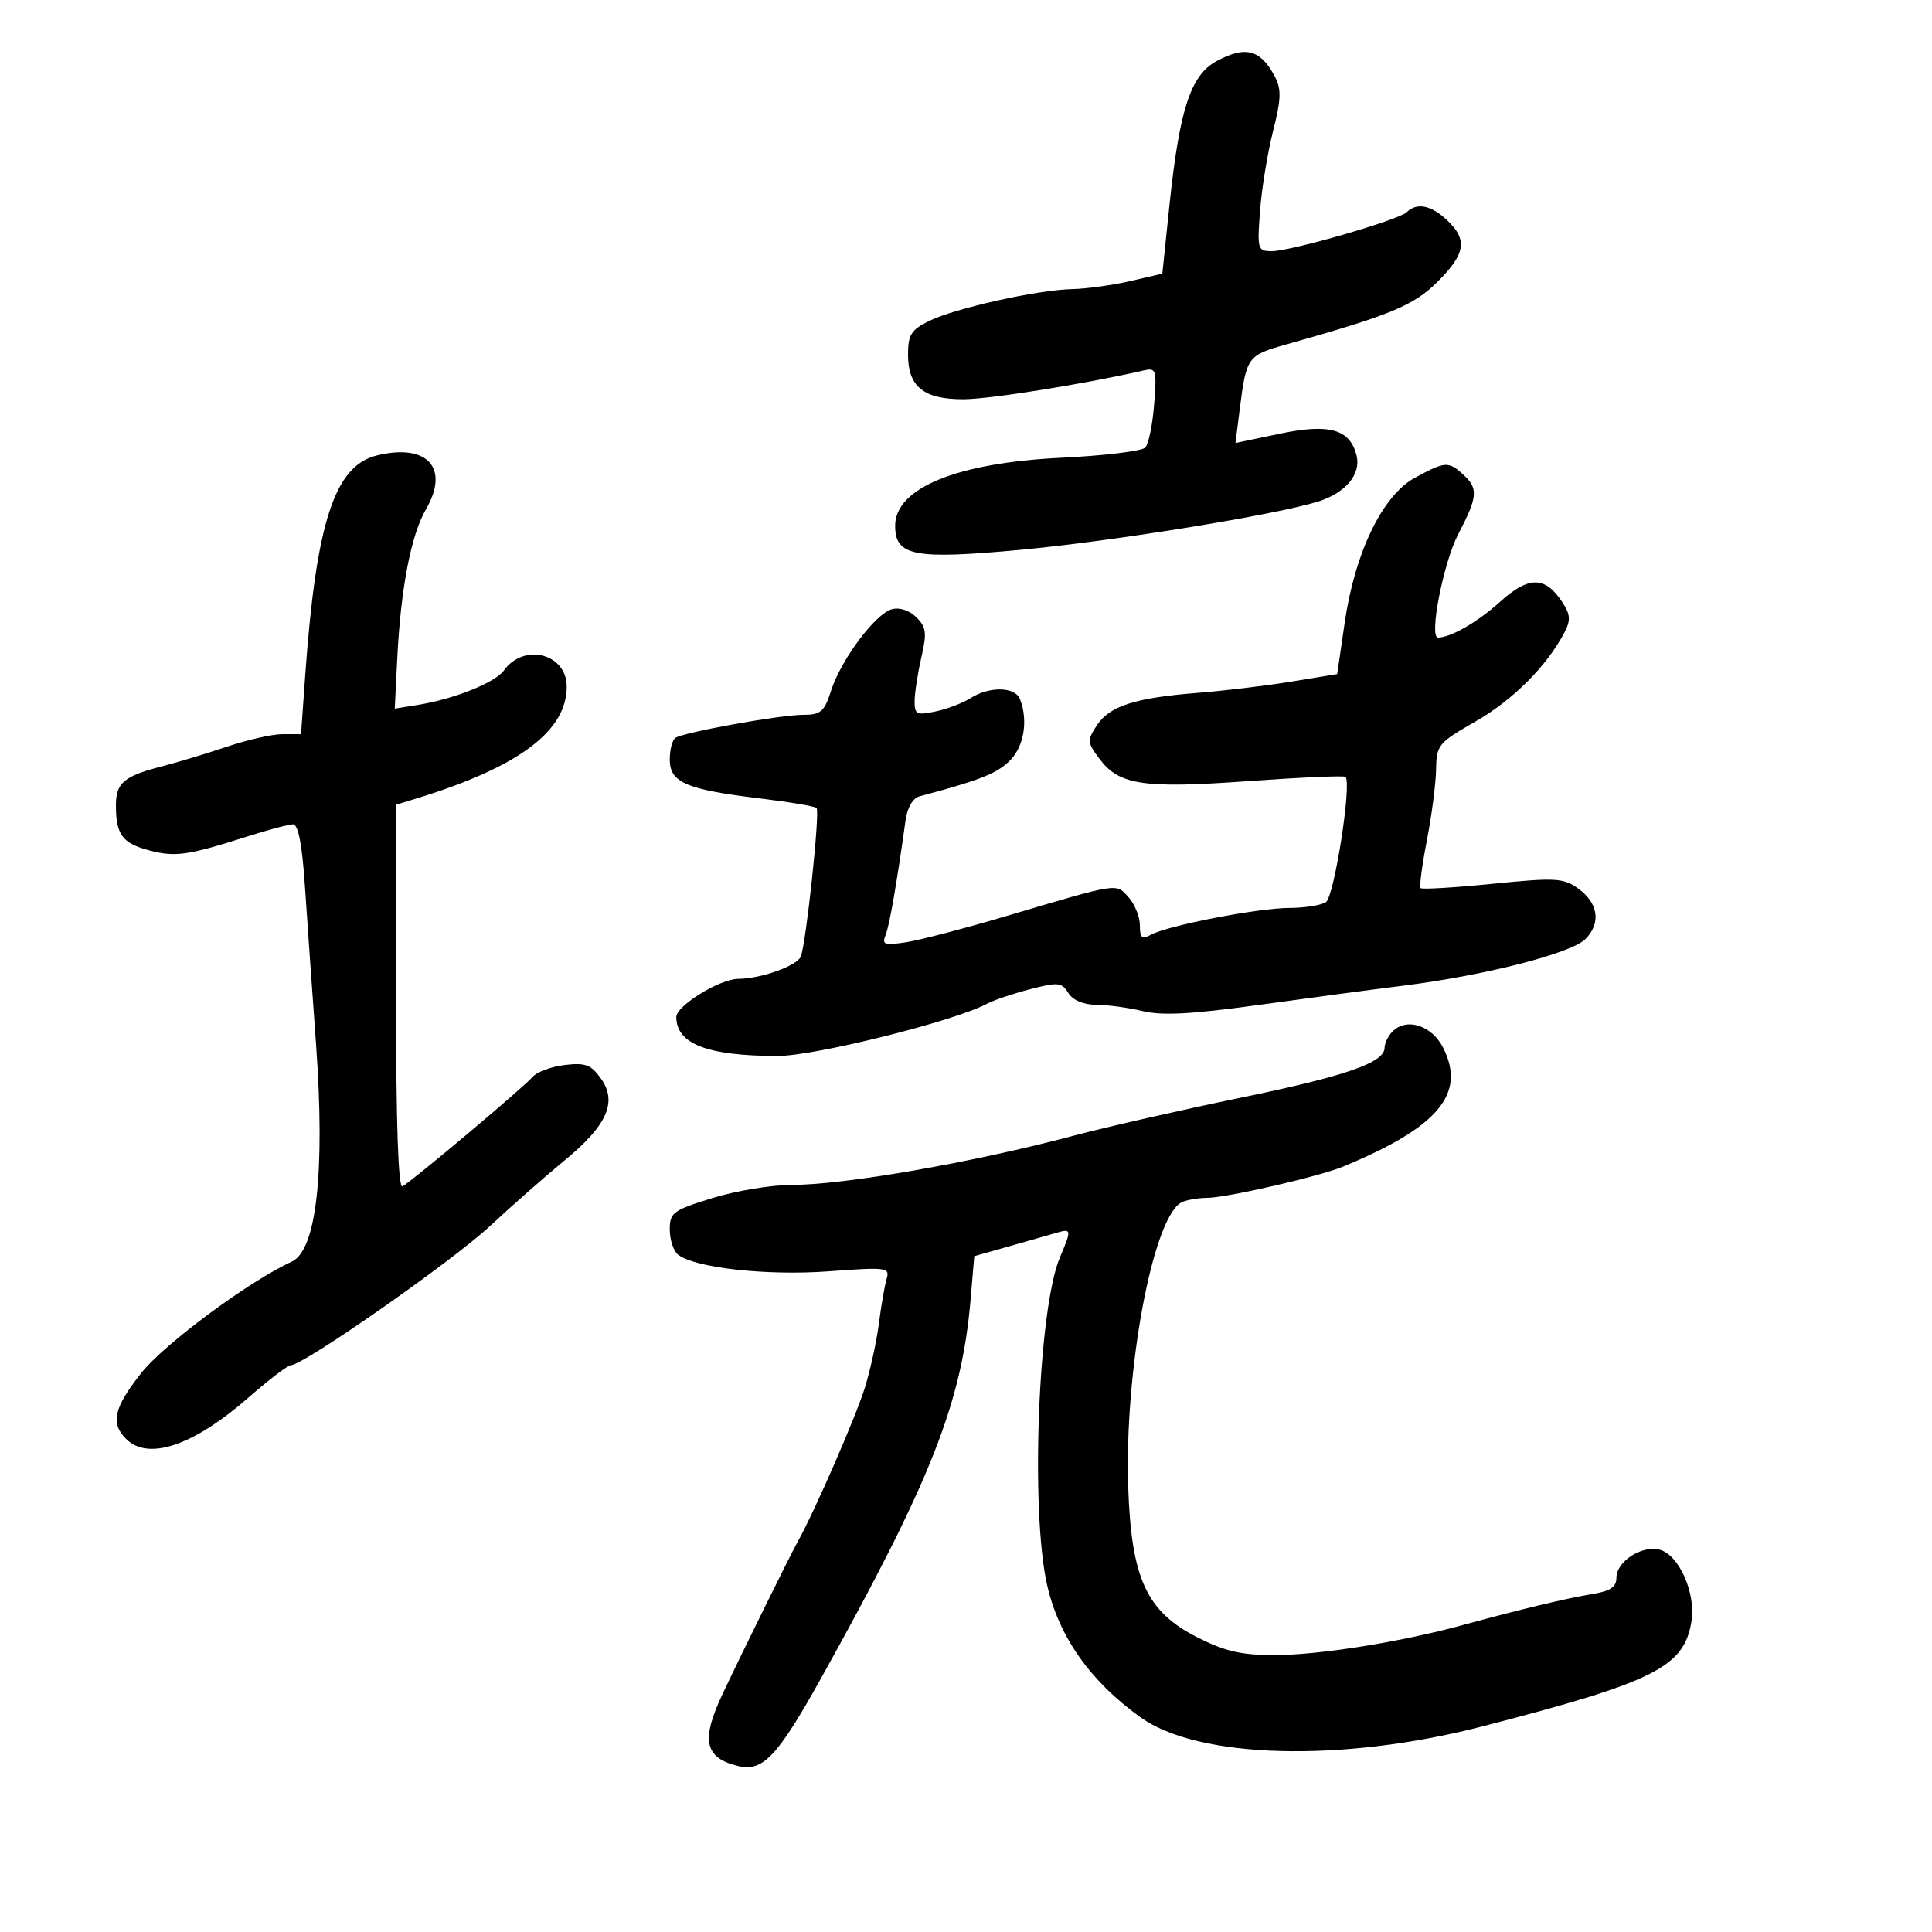 <svg xmlns="http://www.w3.org/2000/svg" width="300" height="300" viewBox="0 0 300 300" version="1.1">
	<path d="M 188.888 9.500 C 184.867 11.685, 183.135 17.013, 181.577 31.994 L 180.486 42.489 175.493 43.648 C 172.747 44.286, 168.700 44.845, 166.500 44.891 C 161.116 45.003, 148.266 47.867, 144.250 49.850 C 141.478 51.219, 141 51.987, 141 55.072 C 141 60.046, 143.422 62.001, 149.579 61.997 C 153.623 61.994, 168.395 59.635, 177.580 57.525 C 179.538 57.075, 179.635 57.385, 179.217 62.774 C 178.974 65.923, 178.353 68.950, 177.839 69.500 C 177.325 70.050, 171.413 70.764, 164.702 71.087 C 148.584 71.863, 139 75.795, 139 81.632 C 139 86.348, 141.930 86.910, 158.500 85.371 C 172.799 84.043, 197.953 79.967, 204.629 77.895 C 208.939 76.558, 211.380 73.649, 210.646 70.724 C 209.617 66.625, 206.433 65.730, 198.668 67.358 L 191.841 68.789 192.493 63.645 C 193.541 55.370, 193.669 55.191, 199.807 53.464 C 215.989 48.910, 219.492 47.457, 223.224 43.750 C 227.586 39.418, 227.922 37.215, 224.686 34.174 C 222.216 31.854, 219.994 31.414, 218.450 32.938 C 217.216 34.157, 200.465 39, 197.483 39 C 195.287 39, 195.209 38.736, 195.657 32.750 C 195.914 29.313, 196.821 23.751, 197.673 20.391 C 198.941 15.385, 198.993 13.849, 197.961 11.891 C 195.741 7.680, 193.381 7.058, 188.888 9.500 M 58.500 70.724 C 51.963 72.330, 49.089 81.143, 47.403 104.750 L 46.742 114 43.875 114 C 42.298 114, 38.419 114.874, 35.254 115.942 C 32.089 117.010, 27.475 118.404, 25 119.039 C 19.254 120.516, 18 121.591, 18 125.041 C 18 129.567, 18.980 130.918, 23.065 132.018 C 27.174 133.124, 29.072 132.860, 38.415 129.884 C 41.668 128.848, 44.863 128, 45.514 128 C 46.296 128, 46.910 131.142, 47.322 137.250 C 47.664 142.338, 48.449 153.475, 49.065 162 C 50.507 181.947, 49.154 194.153, 45.305 195.907 C 38.727 198.904, 25.503 208.687, 21.944 213.190 C 17.678 218.587, 17.123 220.980, 19.571 223.429 C 23.008 226.866, 30.029 224.498, 38.574 217.021 C 41.729 214.259, 44.687 212, 45.146 212 C 47.102 212, 70.020 195.997, 75.989 190.464 C 79.570 187.143, 84.805 182.537, 87.623 180.226 C 94.243 174.799, 95.897 171.126, 93.345 167.524 C 91.775 165.309, 90.929 164.988, 87.672 165.375 C 85.567 165.626, 83.317 166.468, 82.672 167.247 C 81.449 168.726, 64.243 183.201, 62.500 184.218 C 61.843 184.602, 61.499 174.549, 61.496 154.880 L 61.493 124.958 64.496 124.040 C 80.449 119.165, 88 113.569, 88 106.619 C 88 101.492, 81.366 99.779, 78.252 104.101 C 76.883 106, 70.541 108.543, 64.899 109.453 L 61.298 110.035 61.684 102.267 C 62.227 91.359, 63.820 83.076, 66.143 79.081 C 69.880 72.657, 66.347 68.795, 58.500 70.724 M 219.727 74.177 C 214.690 76.904, 210.402 85.728, 208.812 96.636 L 207.641 104.670 200.570 105.831 C 196.682 106.470, 190.125 107.260, 186 107.586 C 176.213 108.360, 172.292 109.625, 170.312 112.646 C 168.799 114.956, 168.824 115.287, 170.699 117.799 C 173.769 121.910, 177.450 122.466, 193.841 121.292 C 201.904 120.714, 208.691 120.416, 208.925 120.629 C 209.945 121.559, 207.174 139.276, 205.880 140.095 C 205.121 140.576, 202.569 140.976, 200.208 140.985 C 195.357 141.002, 181.456 143.685, 178.770 145.123 C 177.307 145.906, 177 145.657, 177 143.688 C 177 142.378, 176.213 140.421, 175.250 139.339 C 173.265 137.108, 173.965 137, 156 142.323 C 149.675 144.197, 142.773 145.994, 140.662 146.317 C 137.325 146.826, 136.913 146.681, 137.512 145.201 C 138.121 143.698, 139.254 137.182, 140.626 127.306 C 140.892 125.393, 141.757 123.929, 142.785 123.655 C 151.967 121.204, 154.570 120.197, 156.621 118.298 C 158.963 116.130, 159.712 112.019, 158.393 108.582 C 157.641 106.623, 153.672 106.530, 150.715 108.402 C 149.497 109.173, 147.037 110.109, 145.250 110.481 C 142.316 111.093, 142.002 110.933, 142.024 108.829 C 142.038 107.548, 142.508 104.508, 143.069 102.073 C 143.943 98.281, 143.832 97.387, 142.295 95.851 C 141.226 94.782, 139.691 94.275, 138.500 94.597 C 135.923 95.294, 130.594 102.427, 129.048 107.250 C 127.992 110.542, 127.458 111, 124.672 111 C 121.183 111, 106.336 113.674, 104.901 114.561 C 104.406 114.867, 104 116.387, 104 117.938 C 104 121.499, 106.512 122.588, 117.908 123.967 C 122.533 124.526, 126.534 125.200, 126.799 125.465 C 127.347 126.014, 125.189 146.343, 124.351 148.528 C 123.800 149.963, 118.137 151.984, 114.636 151.994 C 111.762 152.003, 104.998 156.179, 105.015 157.934 C 105.056 162.102, 109.799 163.934, 120.659 163.976 C 126.432 163.999, 148.173 158.583, 153.278 155.851 C 154.310 155.299, 157.312 154.287, 159.949 153.603 C 164.290 152.477, 164.851 152.532, 165.880 154.180 C 166.593 155.321, 168.226 156.009, 170.258 156.024 C 172.041 156.037, 175.300 156.482, 177.500 157.013 C 180.455 157.727, 185.156 157.472, 195.500 156.038 C 203.200 154.971, 213.238 153.633, 217.806 153.065 C 230.451 151.494, 243.949 148.051, 246.170 145.830 C 248.660 143.340, 248.193 140.191, 245 137.931 C 242.737 136.329, 241.482 136.263, 231.741 137.239 C 225.824 137.831, 220.807 138.132, 220.592 137.908 C 220.377 137.684, 220.815 134.350, 221.564 130.500 C 222.313 126.650, 222.956 121.700, 222.993 119.500 C 223.057 115.674, 223.324 115.348, 229.167 112.001 C 234.937 108.695, 240.246 103.368, 242.939 98.183 C 243.916 96.301, 243.852 95.423, 242.598 93.509 C 239.927 89.433, 237.383 89.421, 232.908 93.465 C 229.449 96.589, 225.262 99, 223.295 99 C 221.854 99, 224.134 87.343, 226.436 82.941 C 229.485 77.108, 229.586 75.840, 227.171 73.655 C 224.907 71.606, 224.412 71.640, 219.727 74.177 M 216.243 160.157 C 215.559 160.841, 215 161.973, 215 162.674 C 215 165.011, 209.037 167.078, 192.418 170.502 C 183.357 172.369, 171.794 175, 166.722 176.349 C 151.016 180.525, 131.137 183.991, 122.855 183.996 C 119.751 183.998, 114.238 184.918, 110.605 186.040 C 104.496 187.927, 104 188.294, 104 190.918 C 104 192.478, 104.562 194.221, 105.250 194.790 C 107.752 196.861, 119.008 198.120, 128.678 197.410 C 137.748 196.744, 138.199 196.804, 137.670 198.605 C 137.364 199.647, 136.827 202.750, 136.477 205.500 C 136.127 208.250, 135.143 212.750, 134.291 215.500 C 132.899 219.992, 126.510 234.650, 123.904 239.327 C 122.656 241.569, 115.132 256.818, 112.170 263.110 C 108.816 270.235, 109.413 272.959, 114.608 274.225 C 118.442 275.159, 120.721 272.753, 127.463 260.650 C 144.548 229.985, 149.350 217.826, 150.714 201.780 L 151.285 195.059 156.893 193.473 C 159.977 192.601, 163.287 191.657, 164.250 191.376 C 166.364 190.759, 166.388 191.026, 164.595 195.216 C 161.209 203.132, 159.976 234.602, 162.599 246.137 C 164.422 254.152, 169.302 261.066, 177.079 266.652 C 186.067 273.109, 208.404 273.706, 230.185 268.072 C 256.956 261.147, 261.498 258.867, 262.649 251.775 C 263.361 247.386, 260.714 241.420, 257.706 240.633 C 254.944 239.911, 251 242.467, 251 244.978 C 251 246.434, 250.078 247.060, 247.250 247.522 C 243.274 248.171, 236.048 249.903, 227 252.374 C 217.478 254.975, 204.746 257.002, 197.929 257.001 C 192.745 257, 190.213 256.420, 185.929 254.250 C 178.041 250.255, 175.666 245.101, 175.189 230.949 C 174.586 213.056, 178.903 189.590, 183.313 186.785 C 183.966 186.370, 185.850 186.017, 187.500 186 C 190.545 185.969, 204.844 182.682, 208.500 181.172 C 223.294 175.064, 227.685 169.879, 224.115 162.732 C 222.365 159.231, 218.450 157.950, 216.243 160.157" stroke="none" fill="black" fill-rule="evenodd"/>
</svg>
